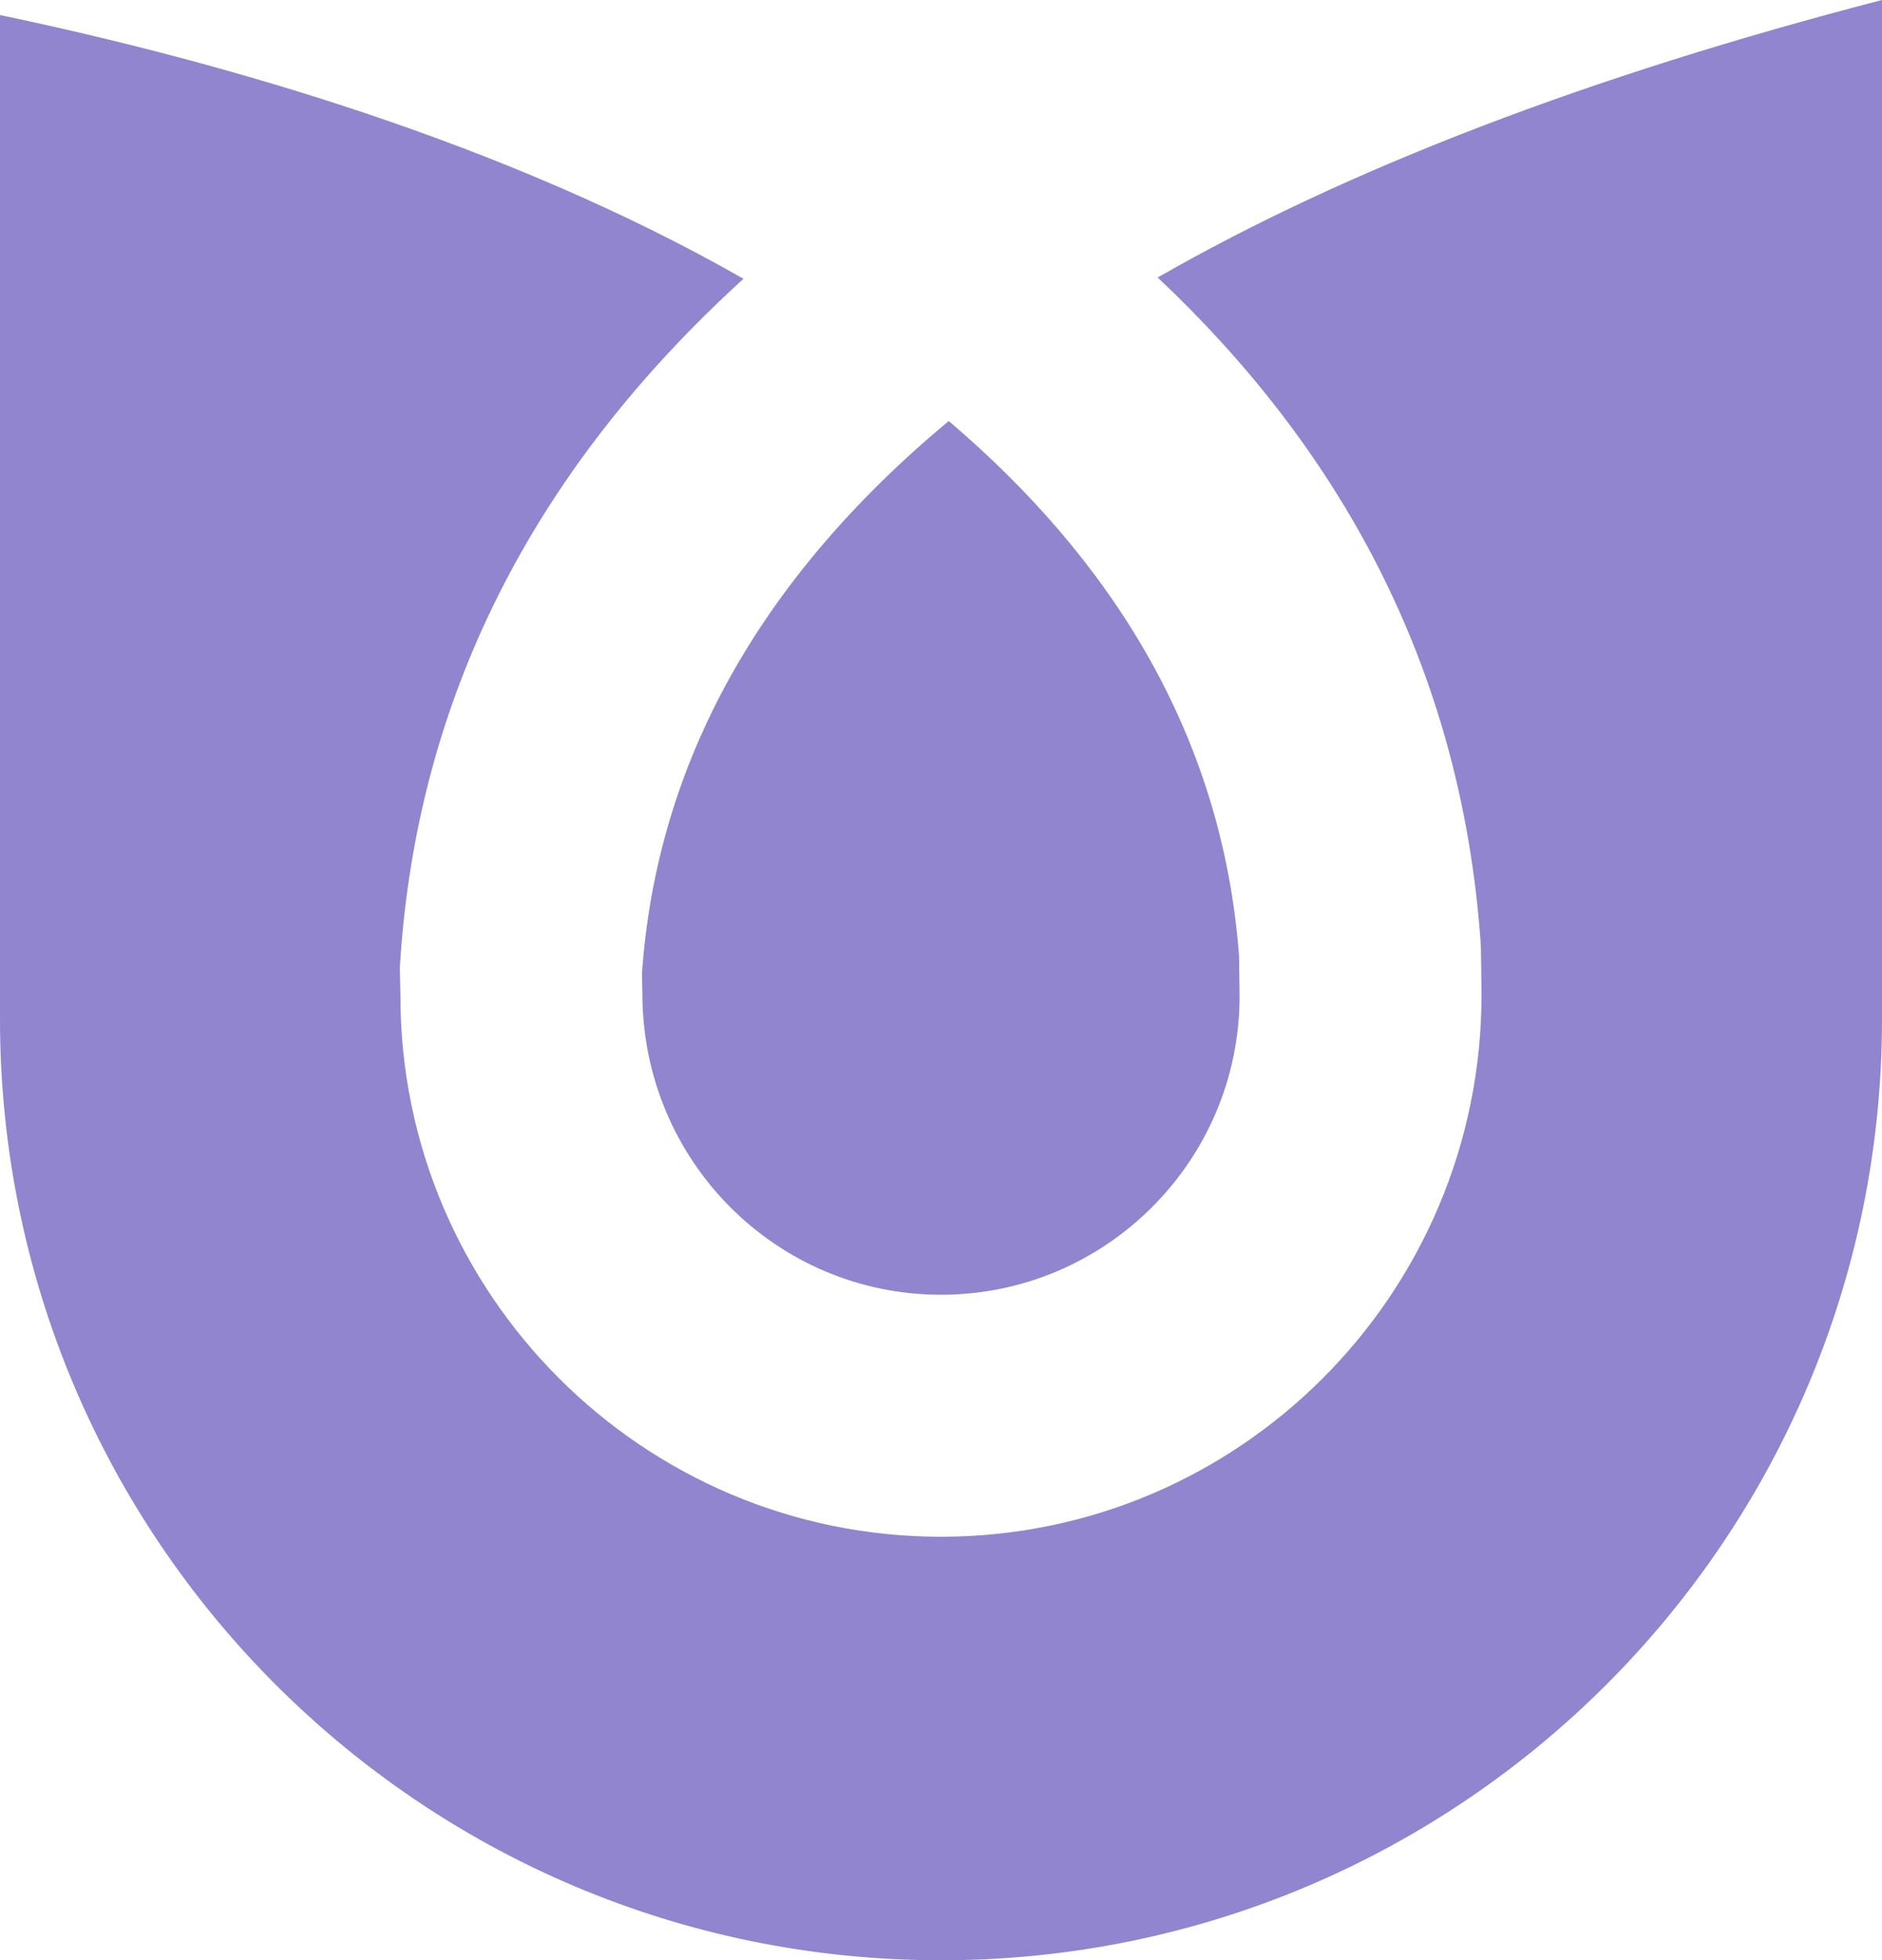 <svg version="1.1" id="图层_1" x="0px" y="0px" width="78.969px" height="82.234px" viewBox="0 0 78.969 82.234" enable-background="new 0 0 78.969 82.234" xml:space="preserve" xmlns="http://www.w3.org/2000/svg" xmlns:xlink="http://www.w3.org/1999/xlink" xmlns:xml="http://www.w3.org/XML/1998/namespace">
  <g>
    <g>
      <g>
        <path fill="#9085CE" d="M26.955,41.684c0.002,7.011,5.621,12.631,12.529,12.631s12.529-5.62,12.529-12.527l-0.023-1.685
				c-0.707-9.398-5.469-16.731-12.182-22.442c-7.939,6.611-12.246,14.345-12.871,23.164L26.955,41.684z" class="color c1"/>
      </g>
      <g>
        <path fill="#9085CE" d="M48.576,11.641c7.504,7.063,12.721,16.162,13.551,27.885l0.014,0.291l0.025,1.902
				c0,12.574-10.176,22.748-22.682,22.748s-22.682-10.174-22.682-22.68l-0.025-1.192l0.014-0.214
				C17.5,29.35,22.318,19.775,31.197,11.695C21.184,5.981,9.365,2.595,0,0.631V42.75c0,21.807,17.678,39.484,39.484,39.484
				S78.969,64.557,78.969,42.75V0C66.678,3.189,56.539,7.075,48.576,11.641z" class="color c1"/>
      </g>
    </g>
  </g>
</svg>